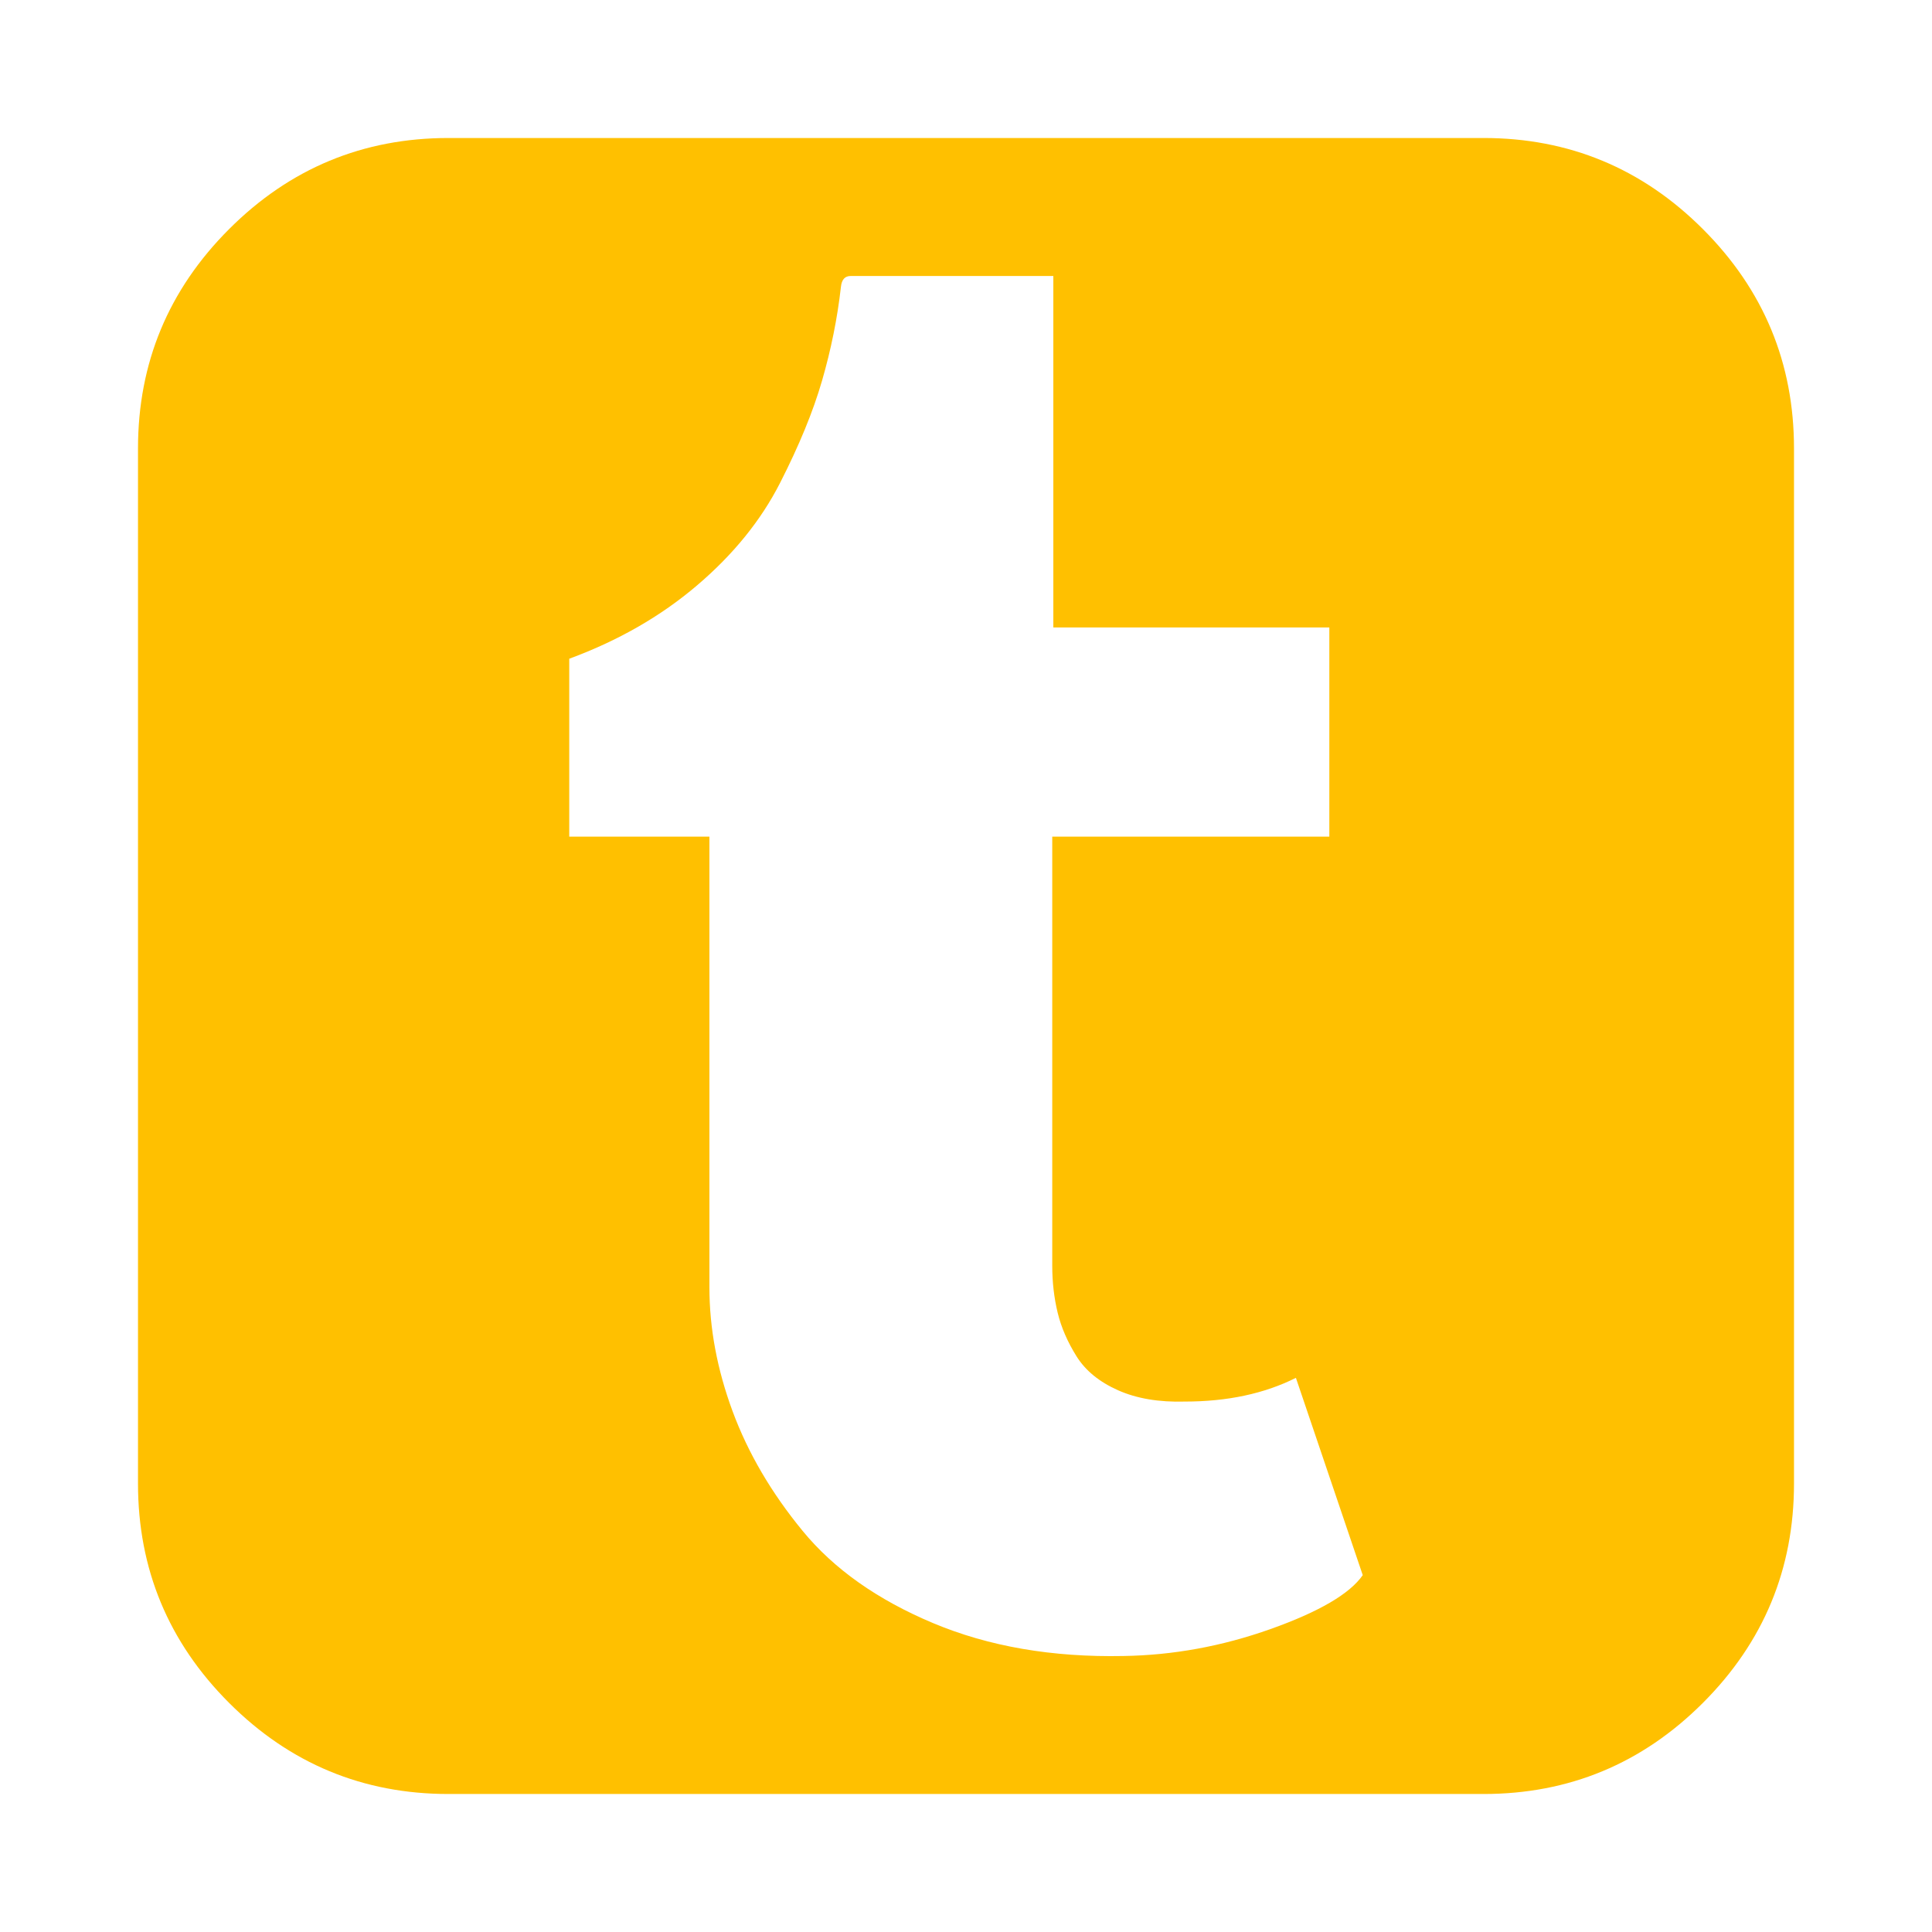 <?xml version="1.0" encoding="utf-8"?>
<!-- Generator: Adobe Illustrator 21.1.0, SVG Export Plug-In . SVG Version: 6.00 Build 0)  -->
<svg version="1.1" id="Layer_1" xmlns="http://www.w3.org/2000/svg" xmlns:xlink="http://www.w3.org/1999/xlink" x="0px" y="0px"
	 viewBox="0 0 1792 1792" style="enable-background:new 0 0 1792 1792;" xml:space="preserve">
<style type="text/css">
	.st0{fill:#FFC000;}
</style>
<path class="st0" d="M1264,1461l-62-183c-29.3,14.7-63.7,22-103,22c-24,0.7-44.7-2.8-62-10.5c-17.3-7.7-30.2-18.2-38.5-31.5
	s-14.2-26.8-17.5-40.5s-5-28.2-5-43.5V776h257V582H977V256H789c-5.3,0-8.3,3.3-9,10c-3.3,29.3-9.2,58.3-17.5,87s-21.3,60.3-39,95
	s-43.3,66.3-77,95s-73.2,51.3-118.5,68v165h130v418c0,38,7.2,76.3,21.5,115s36,75.7,65,111s69.3,63.8,121,85.5S976,1537.3,1042,1536
	c46-0.7,91.5-9,136.5-25S1252,1478.3,1264,1461z M1664,416v960c0,79.3-28.2,147.2-84.5,203.5S1455.3,1664,1376,1664H416
	c-79.3,0-147.2-28.2-203.5-84.5S128,1455.3,128,1376V416c0-79.3,28.2-147.2,84.5-203.5S336.7,128,416,128h960
	c79.3,0,147.2,28.2,203.5,84.5S1664,336.7,1664,416z"/>
</svg>
